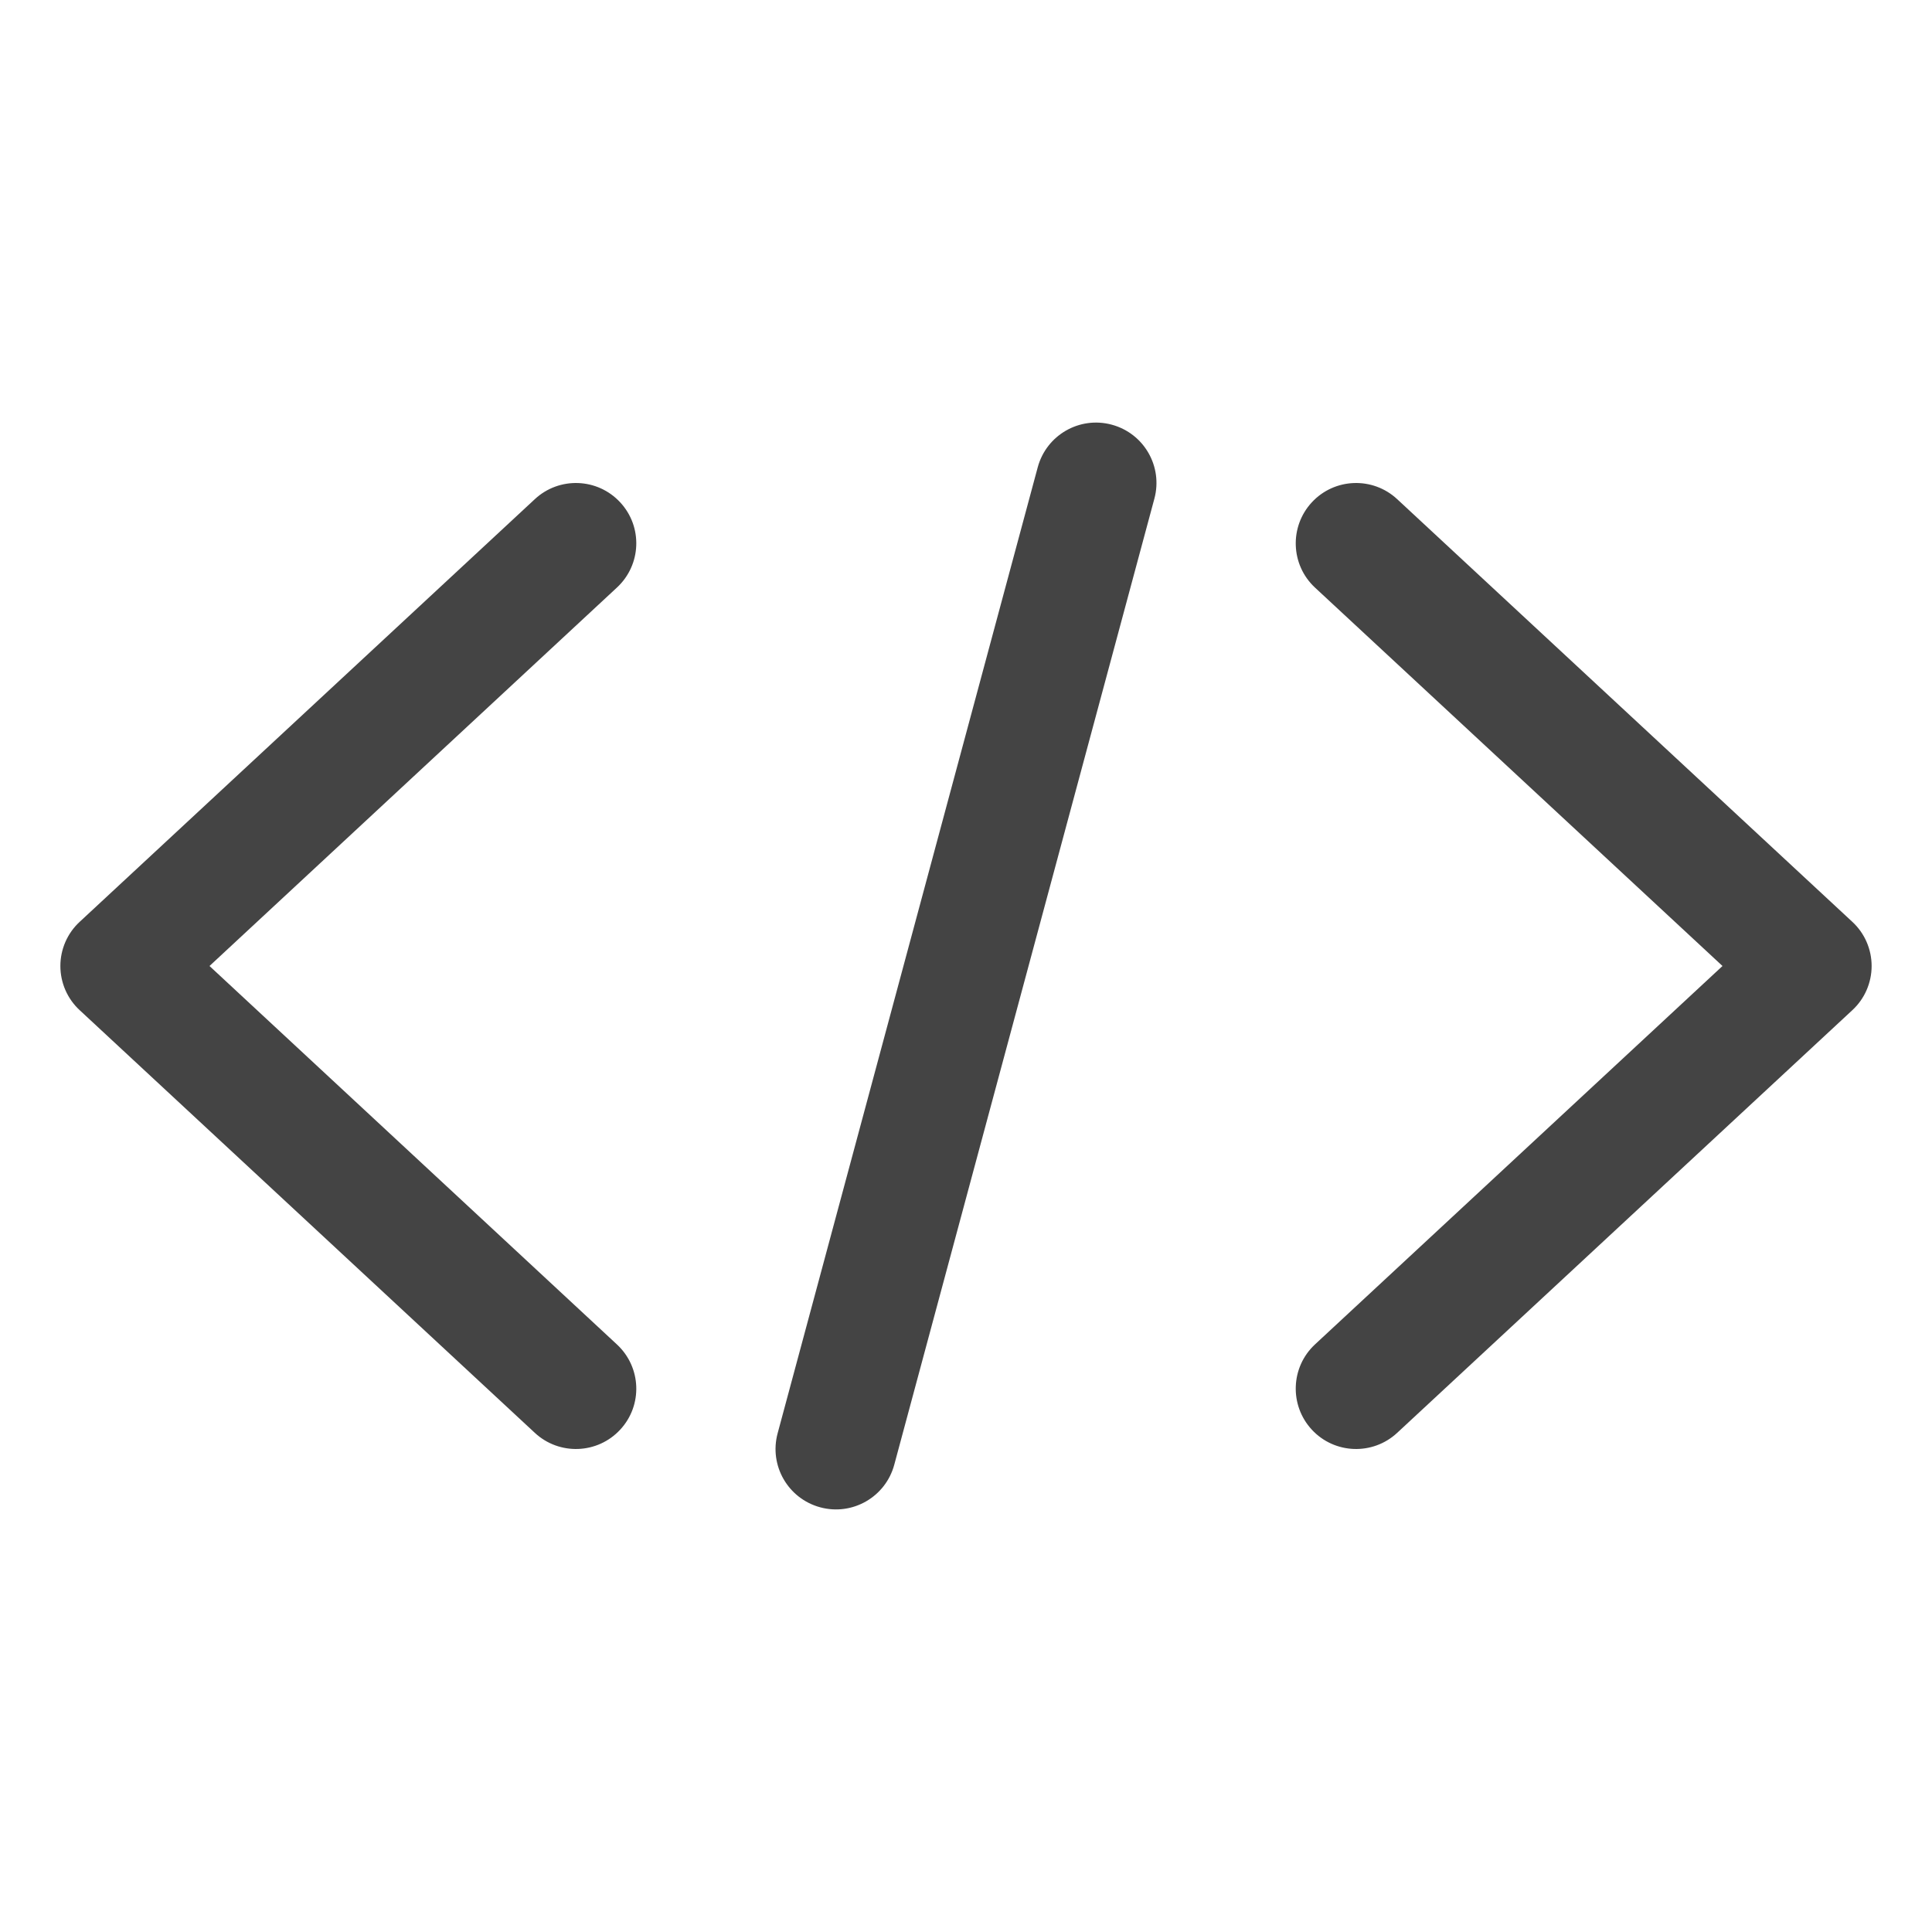 <svg width="16" height="16" viewBox="0 0 16 16" fill="none" xmlns="http://www.w3.org/2000/svg">
<path fill-rule="evenodd" clip-rule="evenodd" d="M9.207 3.517C9.474 3.589 9.632 3.863 9.56 4.13L7.406 12.13C7.334 12.397 7.06 12.555 6.793 12.483C6.526 12.411 6.368 12.137 6.44 11.87L8.594 3.87C8.666 3.603 8.94 3.445 9.207 3.517ZM5.136 4.16C5.324 4.362 5.312 4.678 5.109 4.866L1.735 8L5.109 11.134C5.312 11.322 5.324 11.638 5.136 11.84C4.948 12.043 4.631 12.054 4.429 11.866L0.66 8.366C0.558 8.272 0.5 8.139 0.5 8C0.5 7.861 0.558 7.728 0.66 7.634L4.429 4.134C4.631 3.946 4.948 3.957 5.136 4.16ZM10.864 4.16C11.052 3.957 11.369 3.946 11.571 4.134L15.34 7.634C15.442 7.728 15.5 7.861 15.5 8C15.5 8.139 15.442 8.272 15.34 8.366L11.571 11.866C11.369 12.054 11.052 12.043 10.864 11.84C10.677 11.638 10.688 11.322 10.89 11.134L14.265 8L10.89 4.866C10.688 4.678 10.677 4.362 10.864 4.16Z" fill="#444444"/>
</svg>
